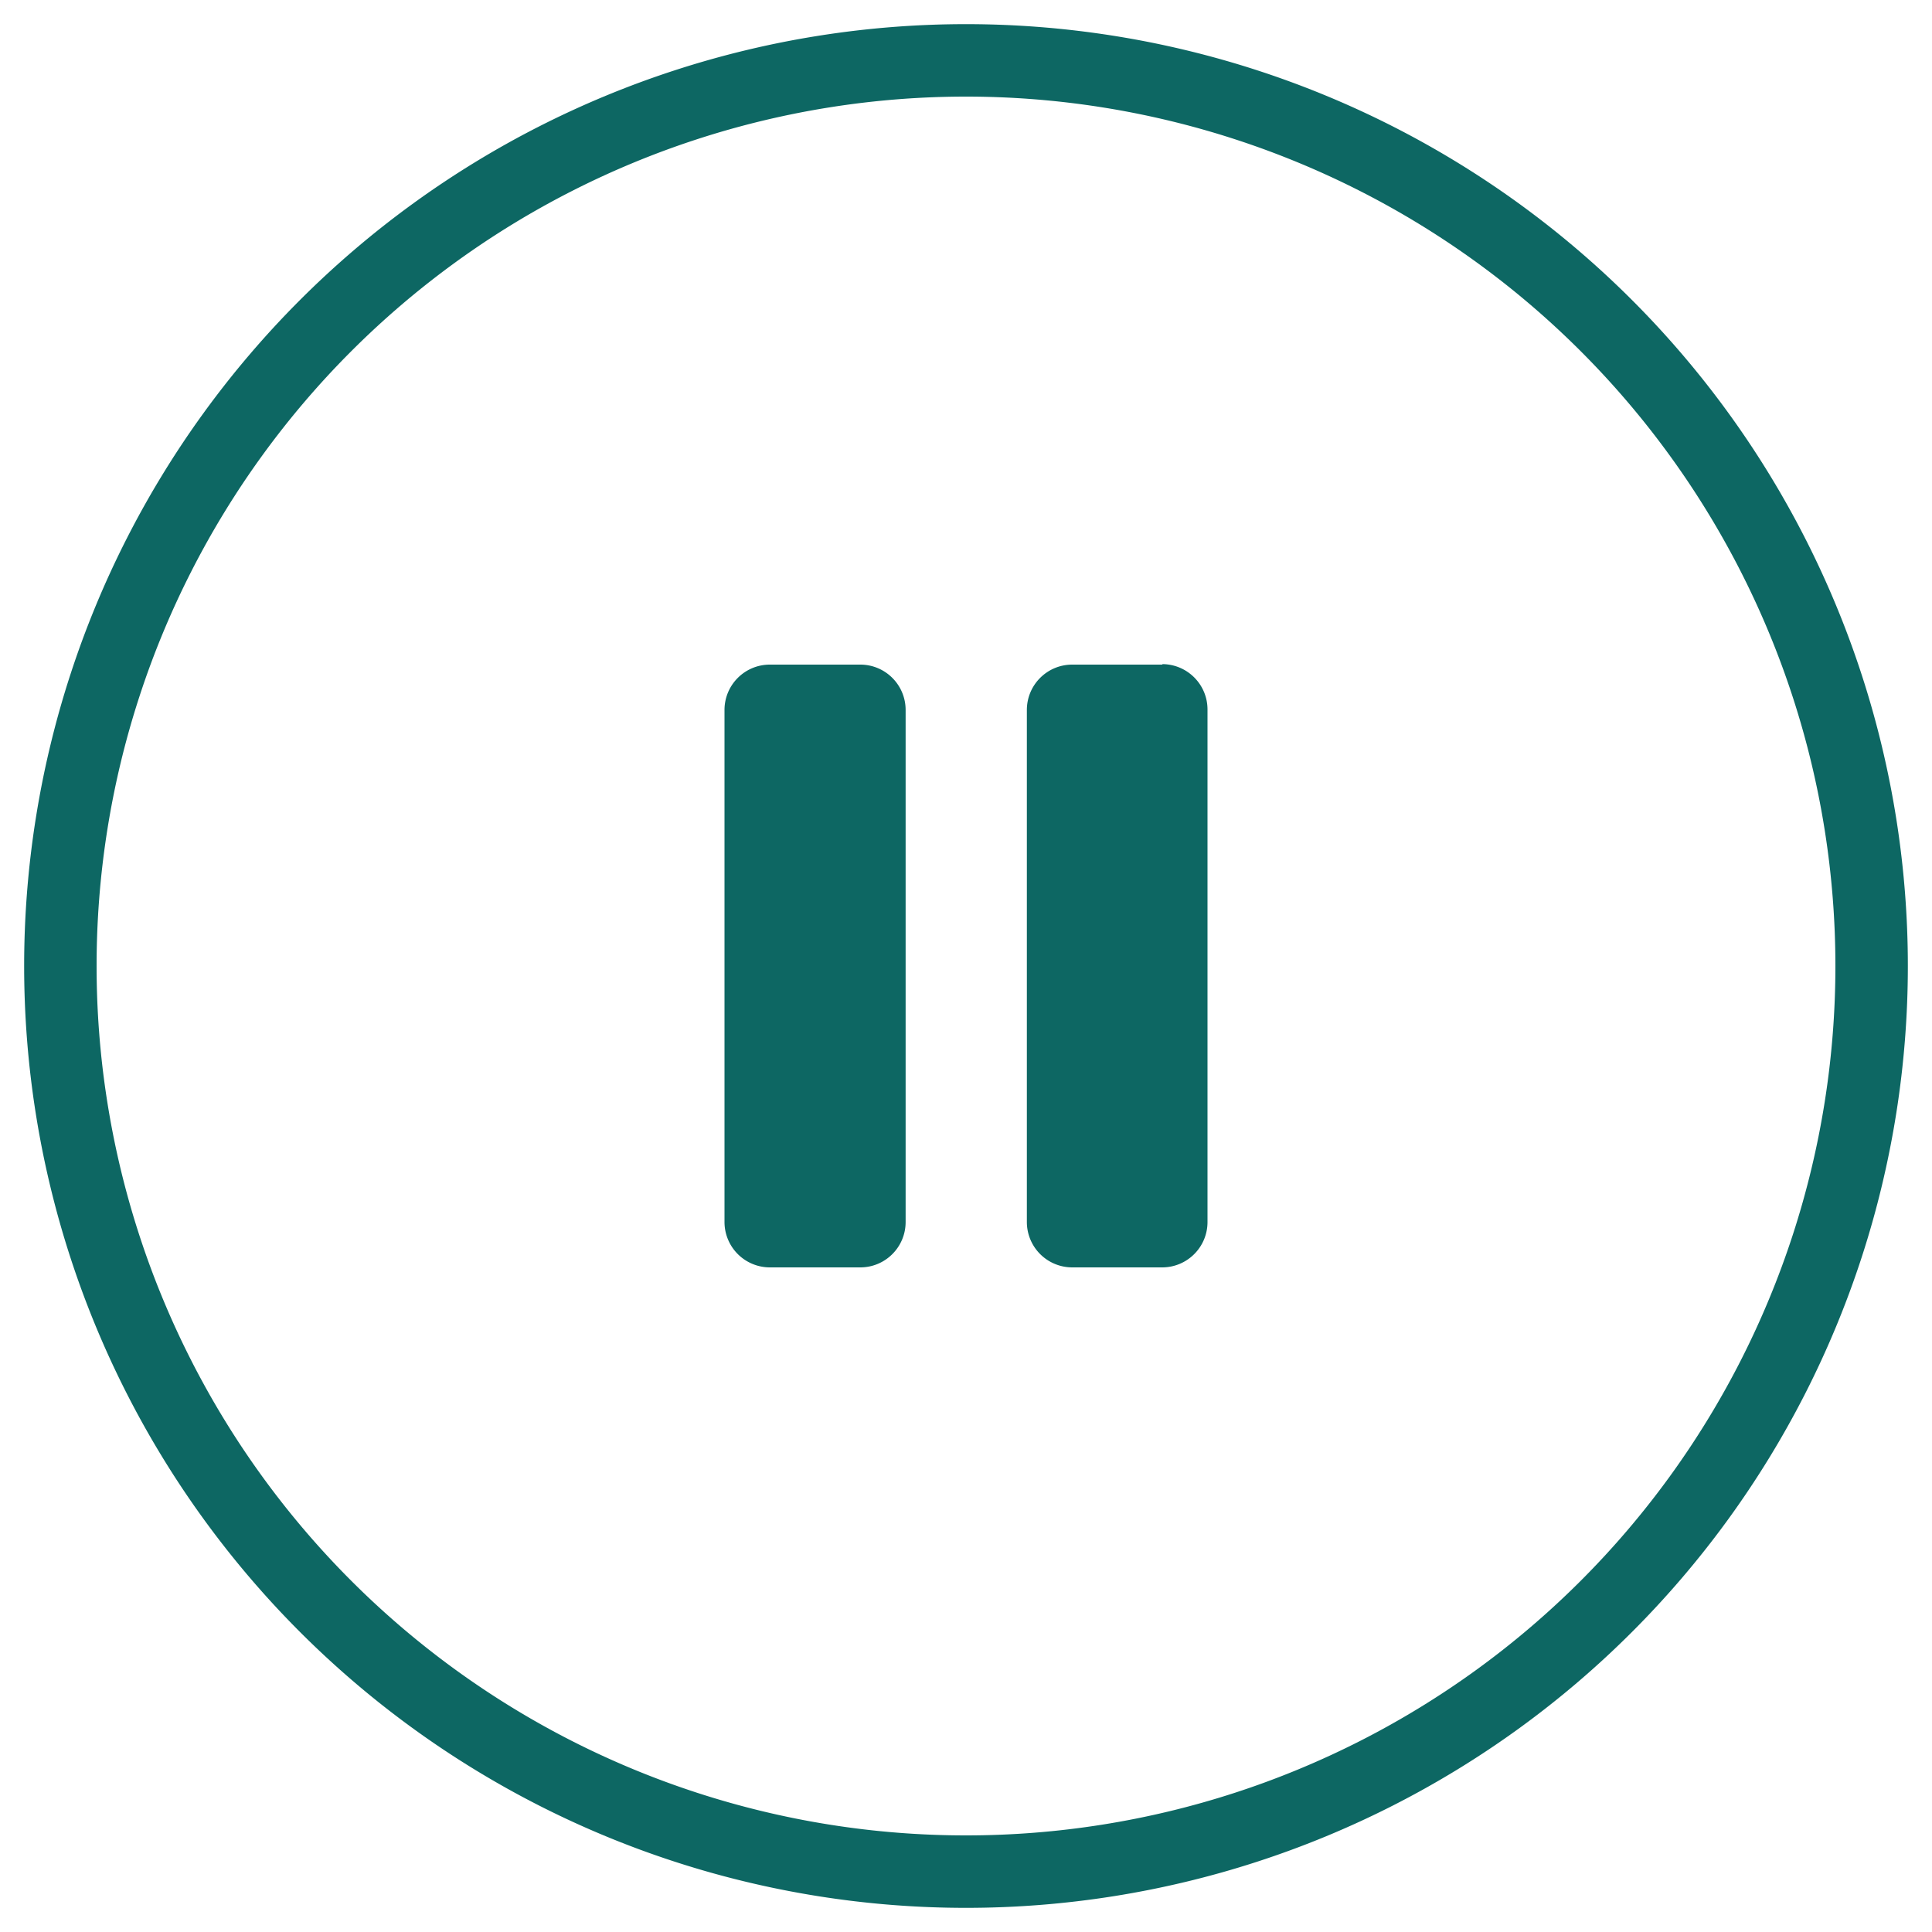 <svg xmlns="http://www.w3.org/2000/svg" viewBox="0 0 40 40">
  <path fill="#0D6763" d="M20 39.5a19.5 19.5 0 1 1 0-39 19.5 19.5 0 0 1 0 39zm0-1.5a18 18 0 1 0 0-36 18 18 0 0 0 0 36zm4.06-24.25c.52 0 .94.42.94.94V25.3c0 .52-.42.94-.94.94H22.2a.94.94 0 0 1-.94-.94V14.7c0-.52.42-.94.94-.94h1.87zm-5.31.94V25.3c0 .52-.42.94-.94.94h-1.87a.94.94 0 0 1-.94-.94V14.7c0-.52.42-.94.94-.94h1.87c.52 0 .94.42.94.94z"/>
</svg>
